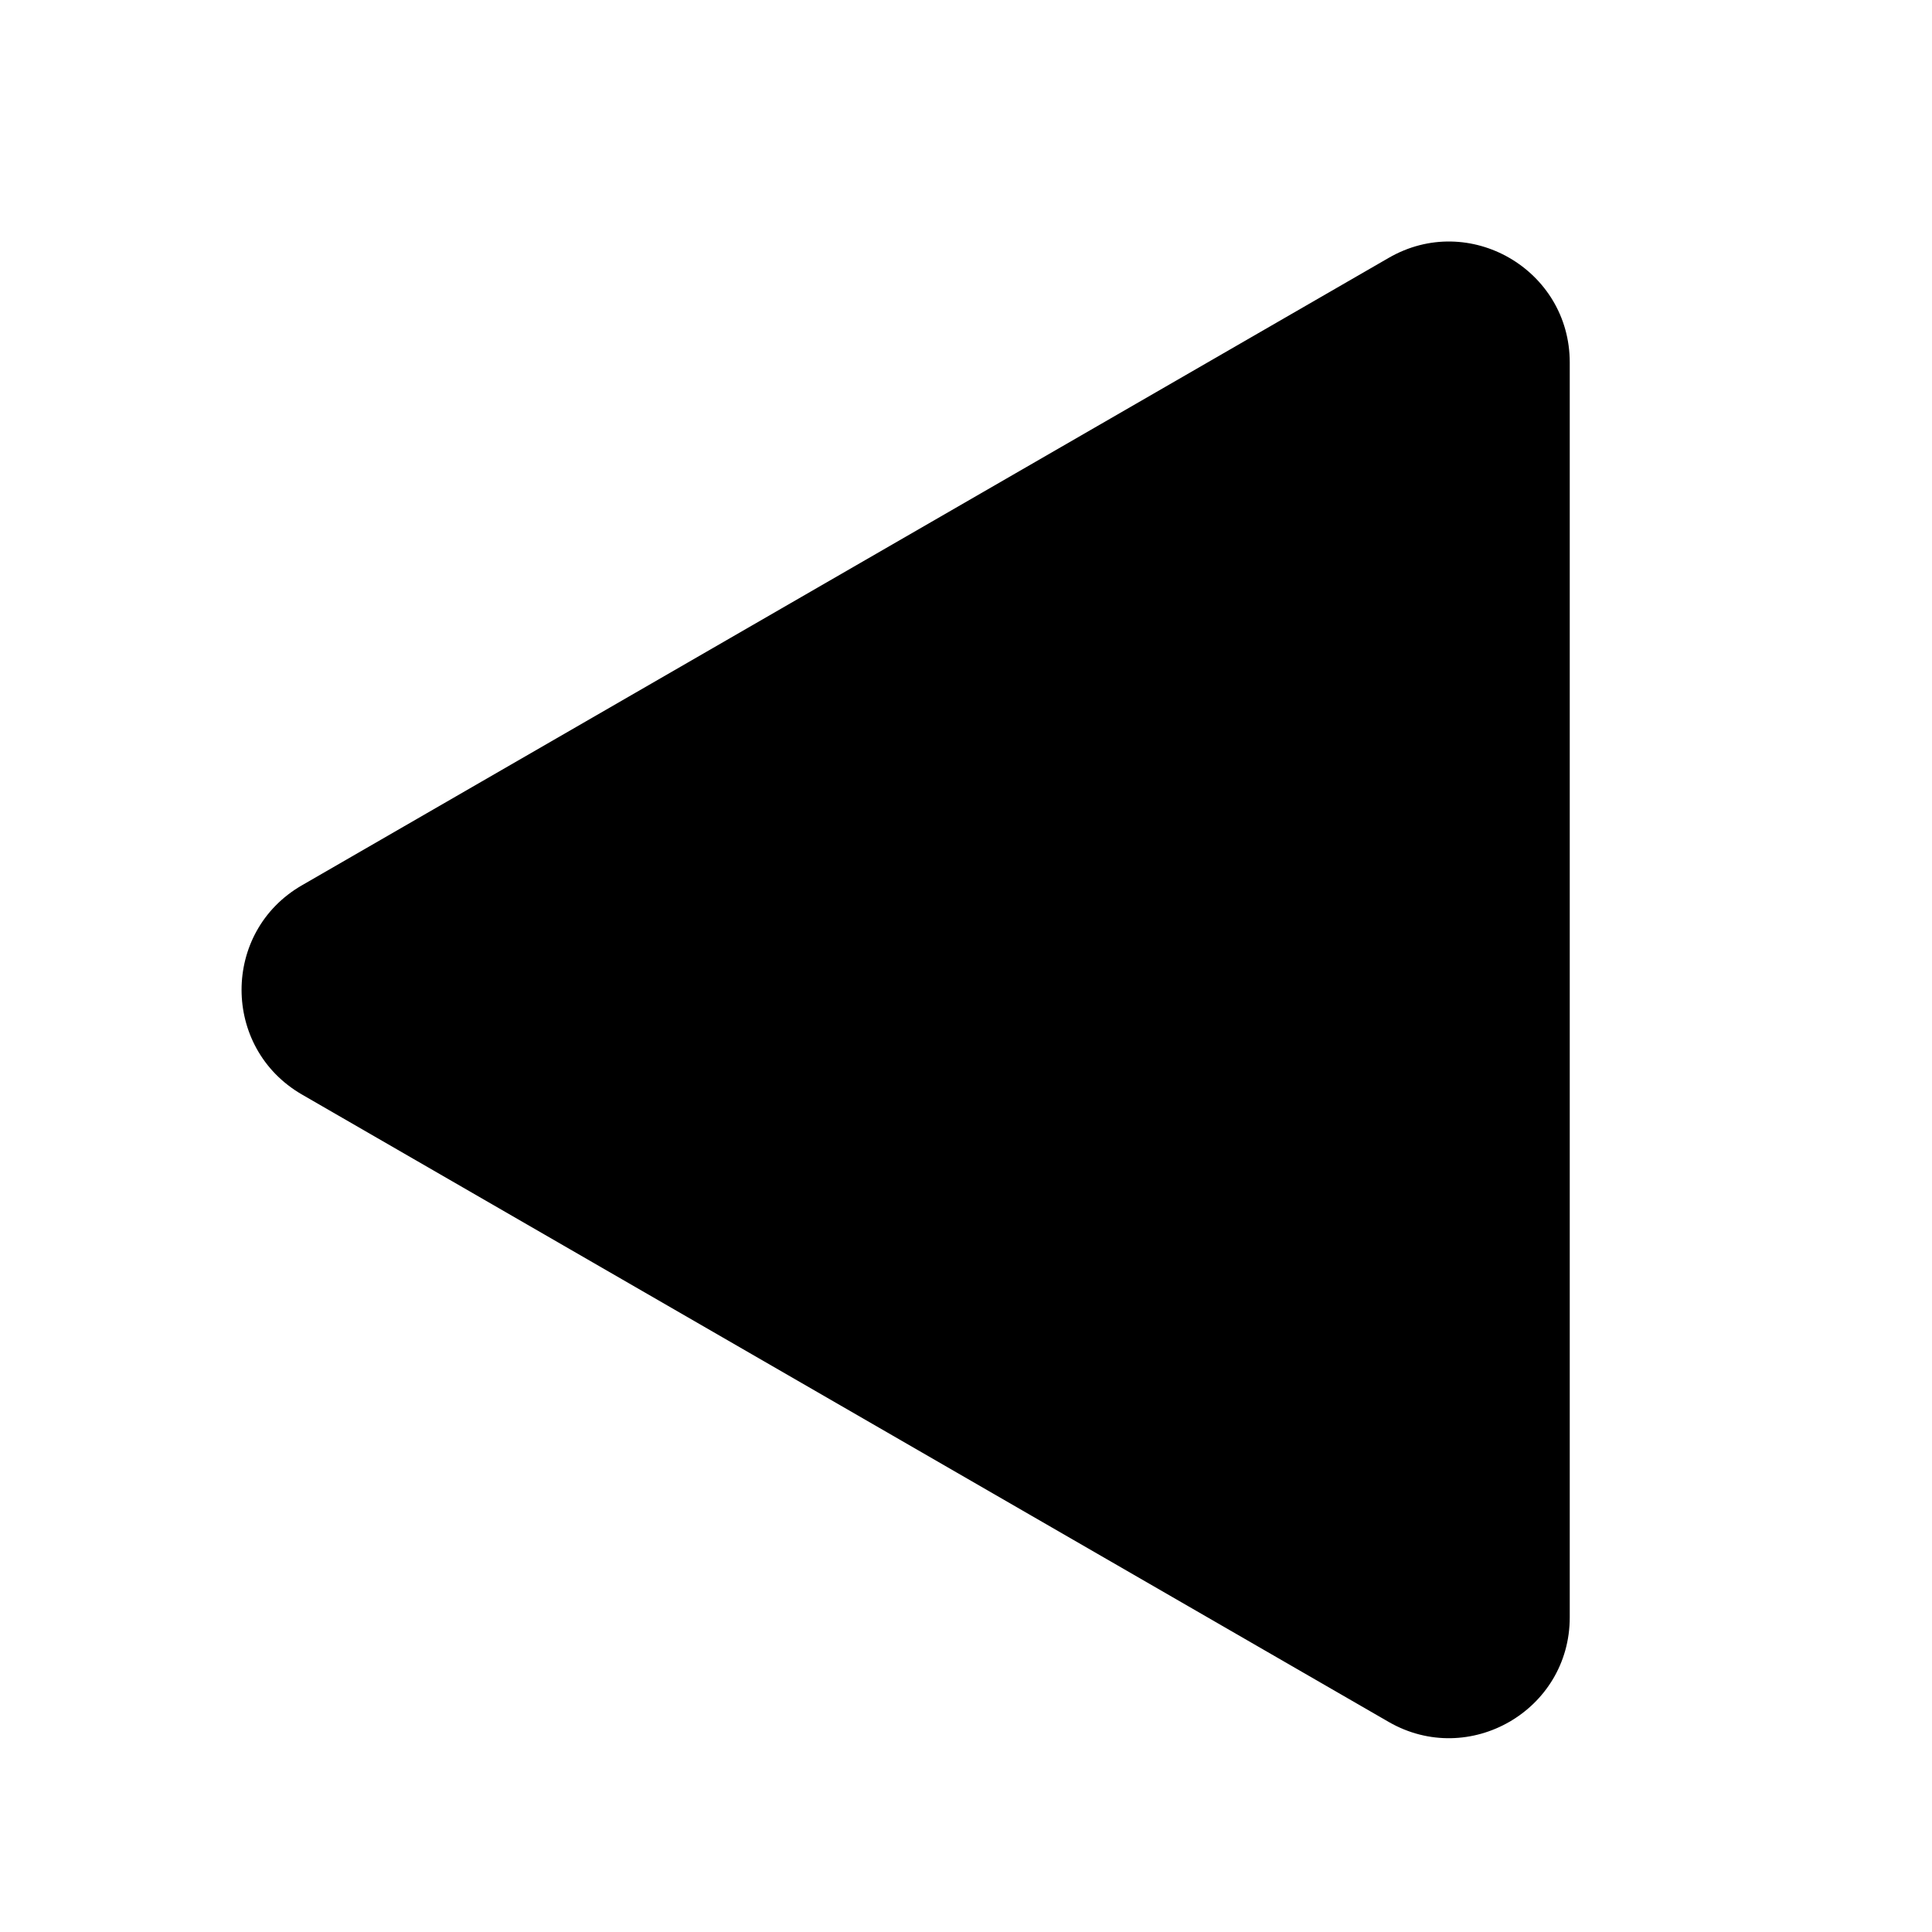<svg width="8" height="8" viewBox="0 0 8 8" xmlns="http://www.w3.org/2000/svg">
<path d="M1.25 3.666C0.917 3.858 0.917 4.339 1.25 4.532L5.75 7.13C6.083 7.322 6.5 7.082 6.5 6.697L6.5 1.501C6.5 1.116 6.083 0.875 5.75 1.068L1.25 3.666Z"/>
</svg>
